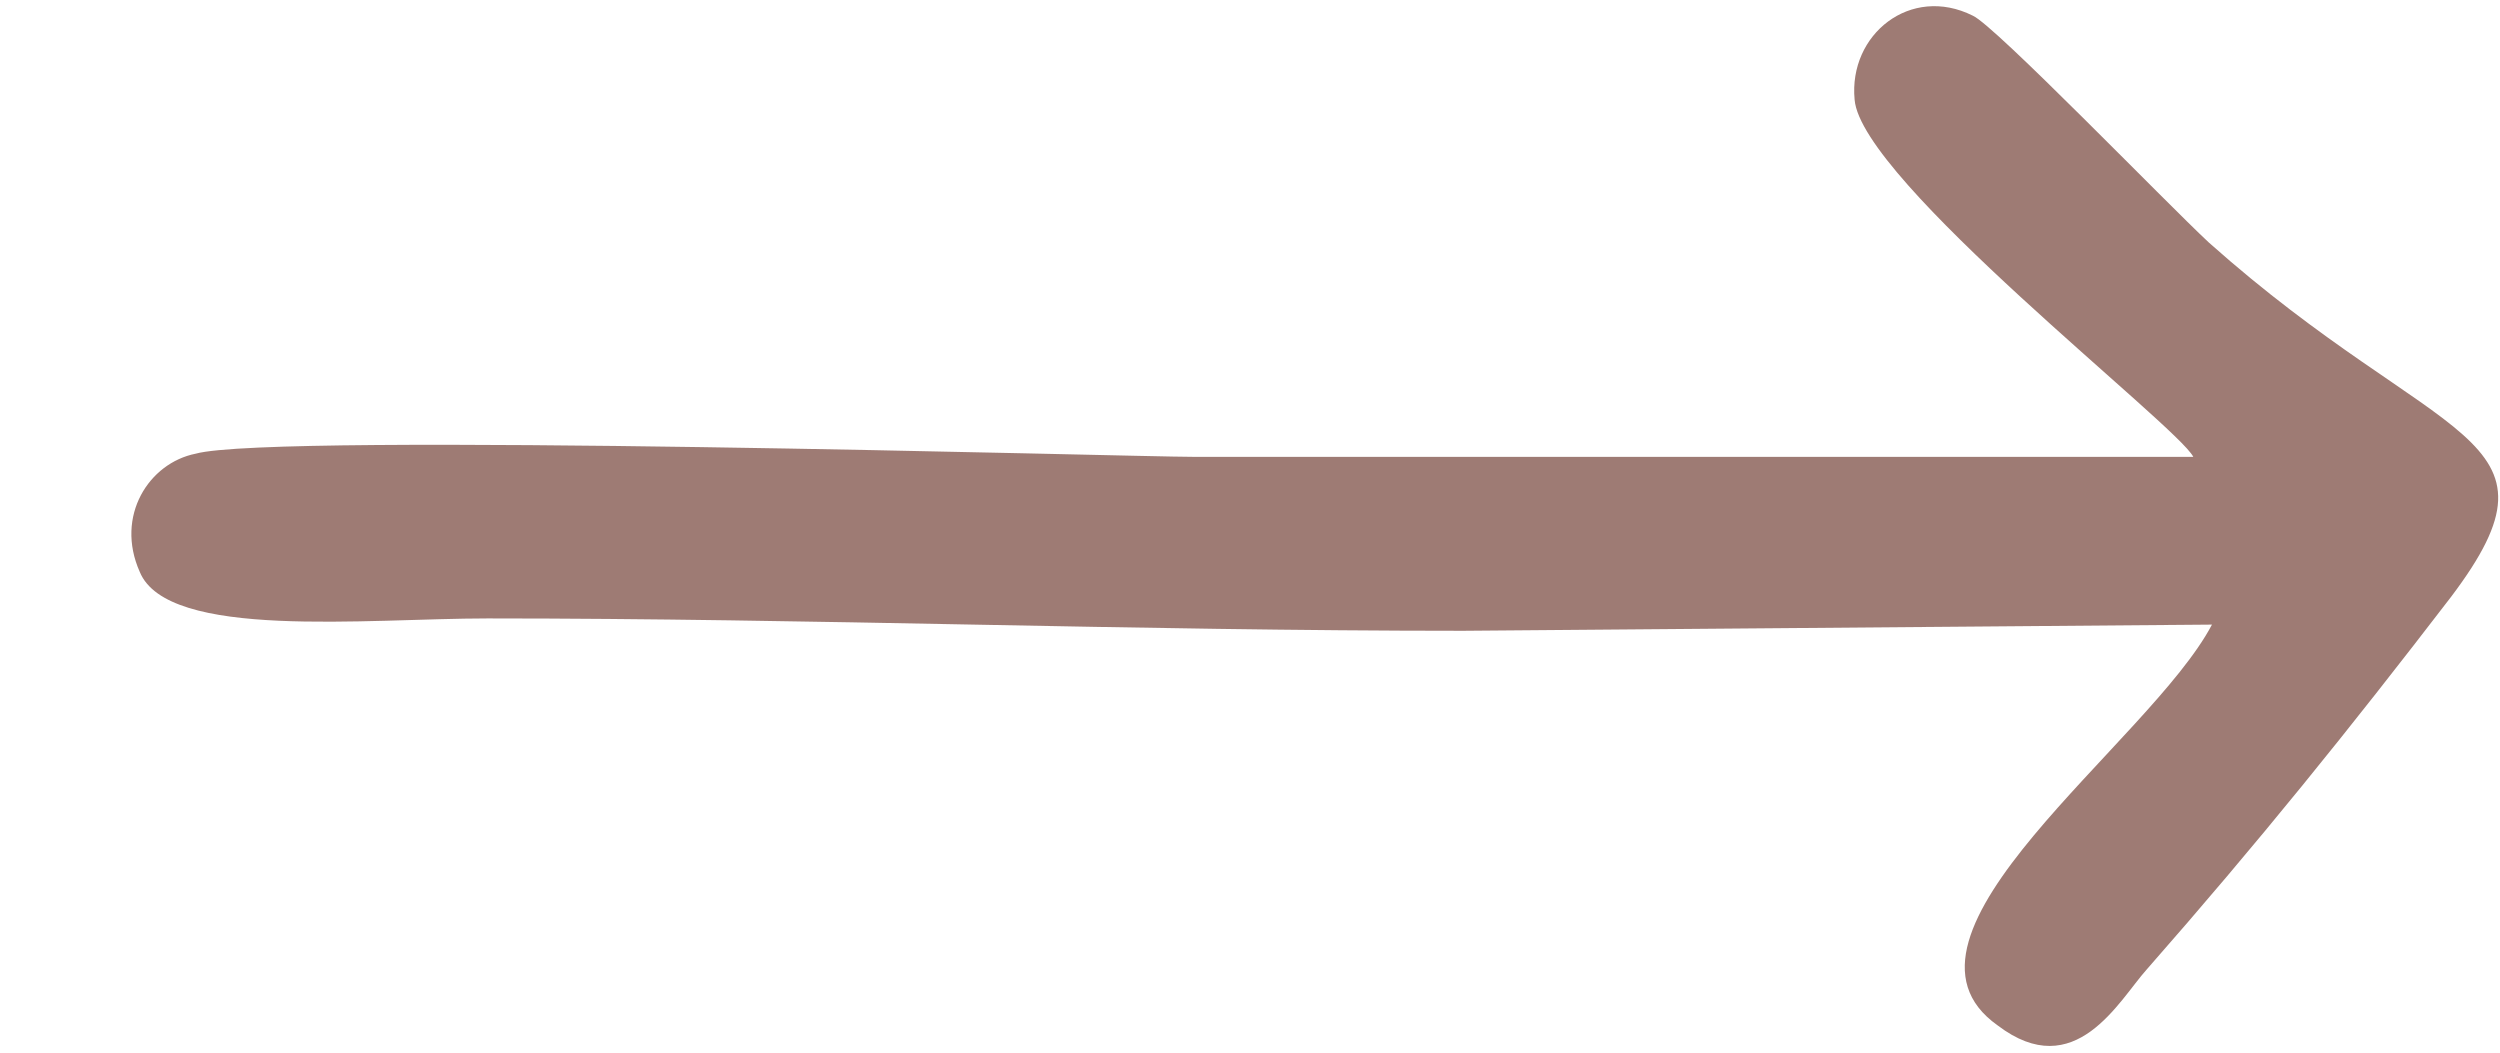 <svg width="19" height="8" viewBox="0 0 19 8" fill="none" xmlns="http://www.w3.org/2000/svg">
<path fill-rule="evenodd" clip-rule="evenodd" d="M16.669 3.472H9.066C8.618 3.472 2.077 3.283 1.487 3.448C1.132 3.519 0.873 3.921 1.062 4.346C1.274 4.865 2.785 4.7 3.706 4.7C6.162 4.7 8.618 4.794 11.12 4.794L16.811 4.747C16.339 5.644 14.214 7.109 15.182 7.793C15.772 8.242 16.103 7.604 16.315 7.368C17.165 6.4 17.85 5.55 18.629 4.535C19.574 3.283 18.535 3.401 16.787 1.843C16.457 1.536 15.158 0.19 14.993 0.119C14.521 -0.117 14.048 0.261 14.095 0.757C14.143 1.371 16.551 3.236 16.669 3.472L16.669 3.472Z" fill="#9e7b74"/>
</svg>
